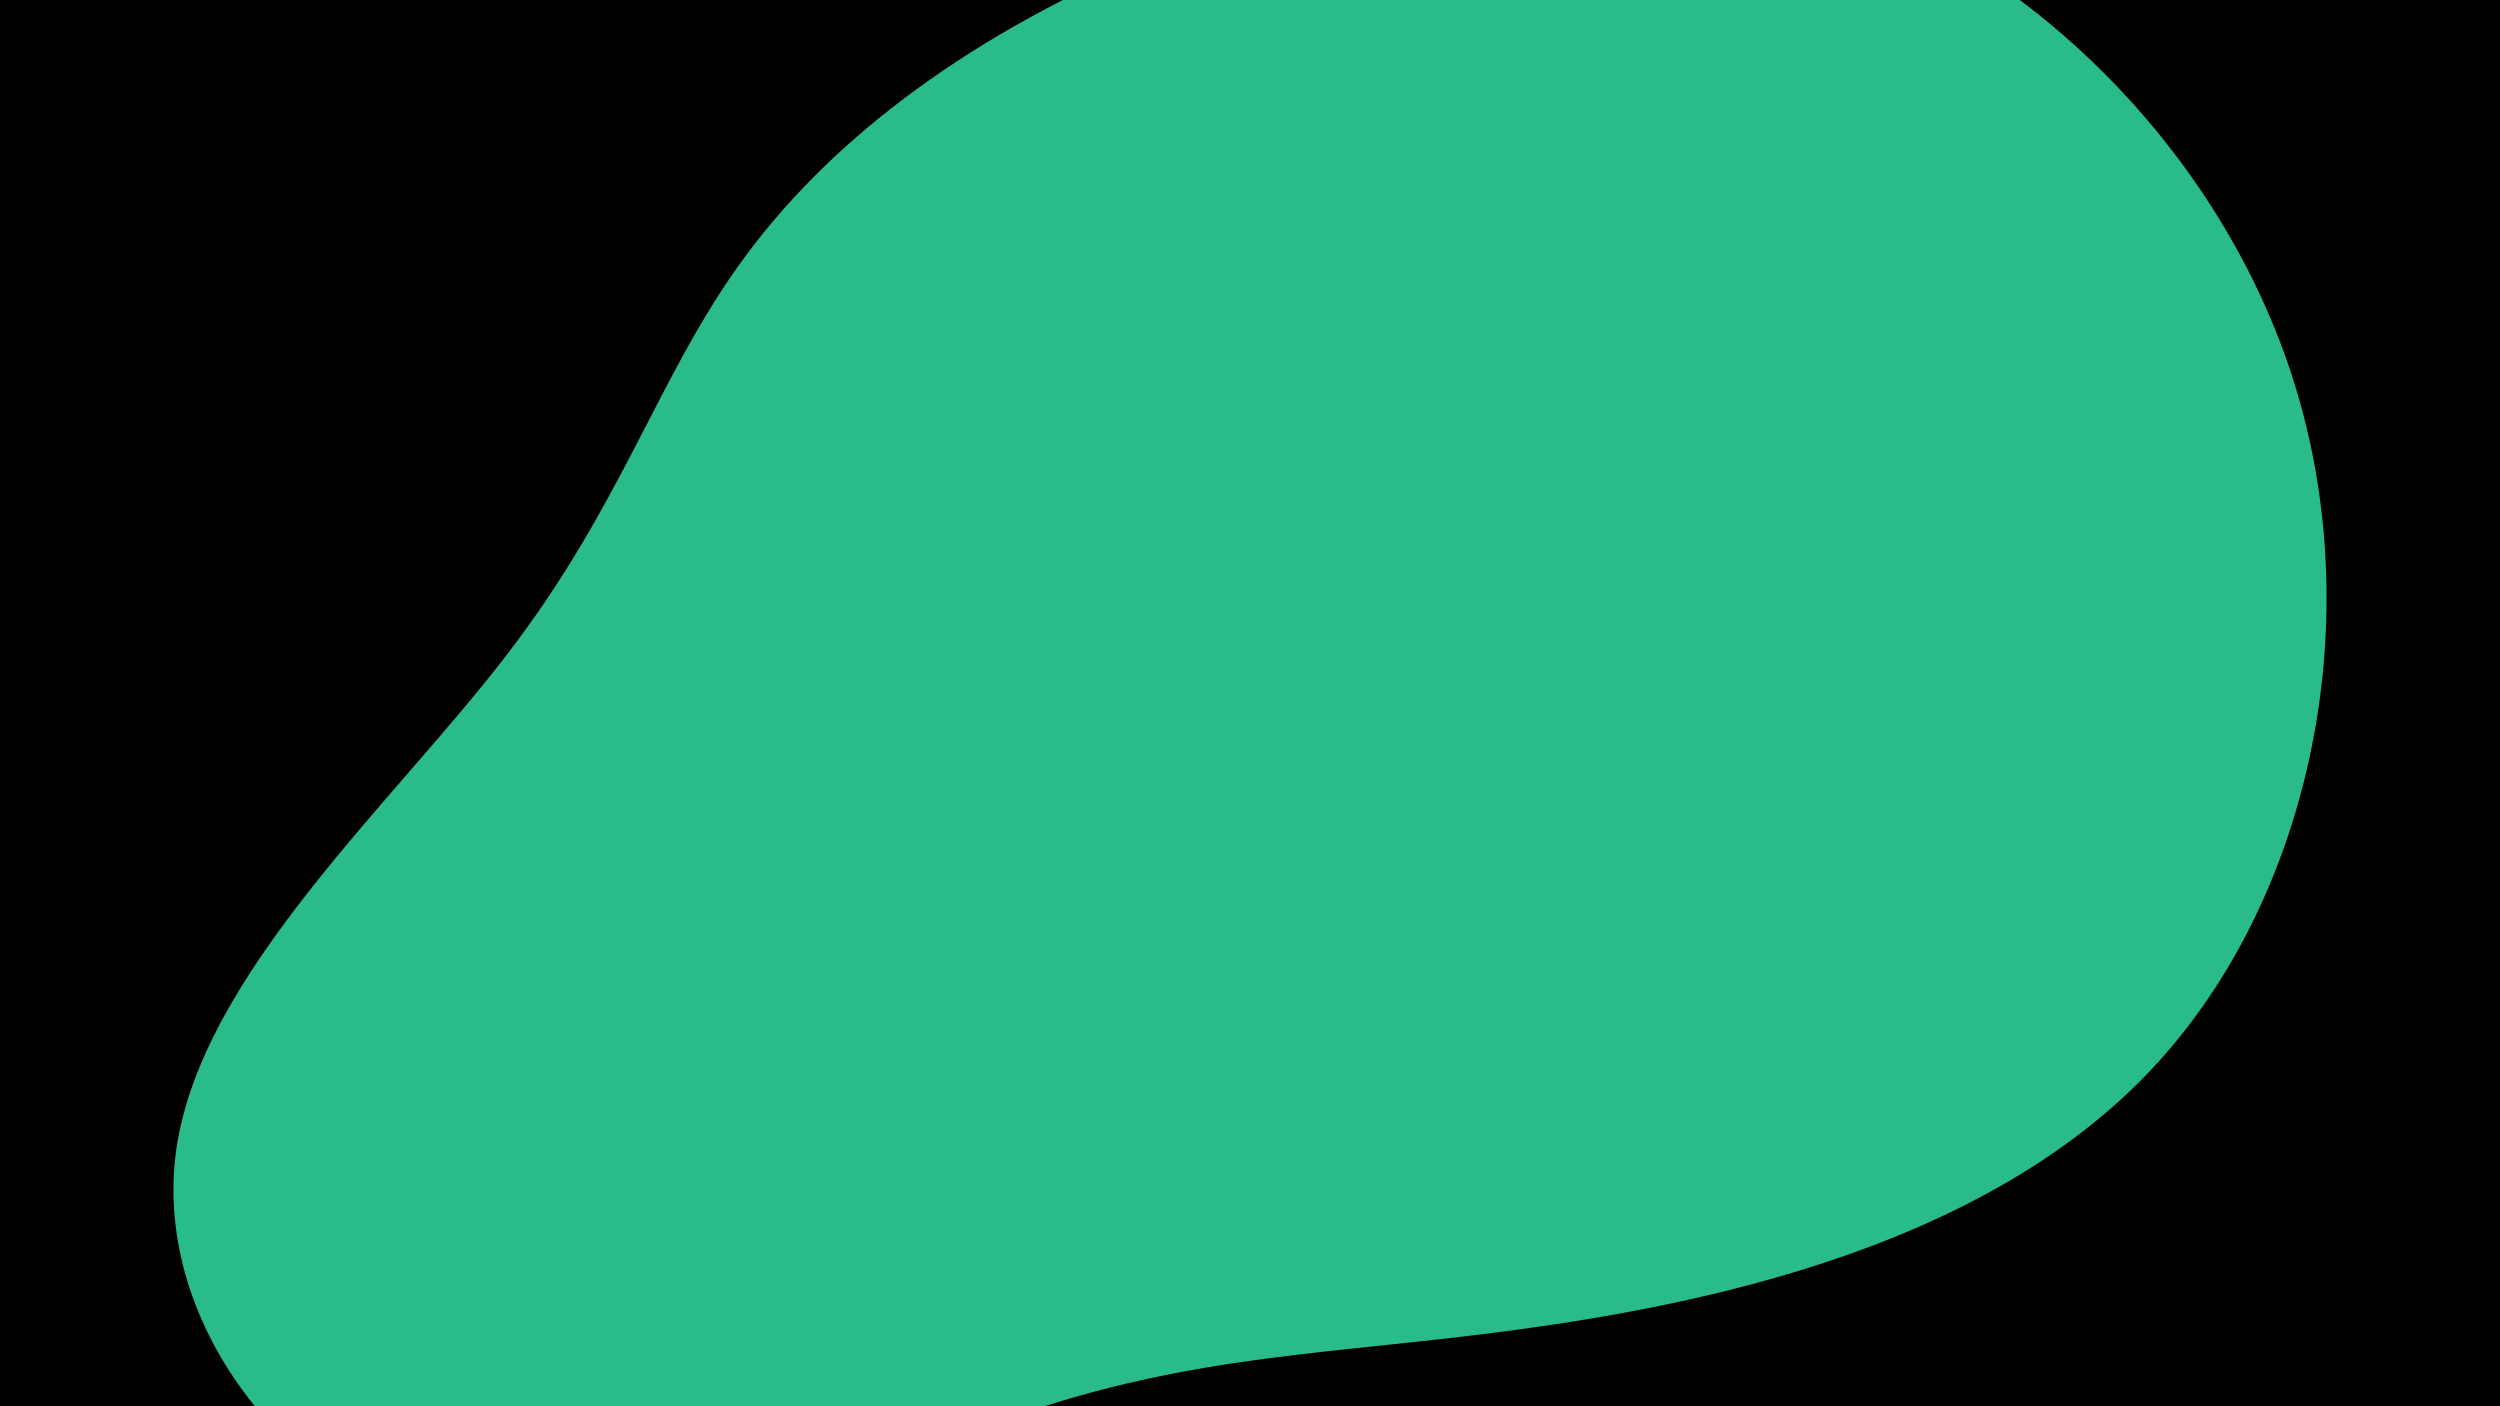 <svg width="960" height="540" xmlns="http://www.w3.org/2000/svg"><path d="M0 0h960v540H0z"/><path d="M695.356-41.817c85.6 27 160.8 103.5 187.1 193.7 26.4 90.3 3.9 194.2-55.6 258-59.4 63.8-155.8 87.5-230.1 98.7-74.4 11.2-126.7 9.8-194.4 31s-150.7 64.8-219.9 52c-69.1-12.9-124.2-82.3-114.8-149.9 9.5-67.6 83.5-133.4 127.3-190.7 43.9-57.2 57.5-105.9 89.6-150.3 32.1-44.4 82.7-84.5 155.9-115.8 73.3-31.3 169.3-53.7 254.9-26.7" fill="#29bb89"/></svg>